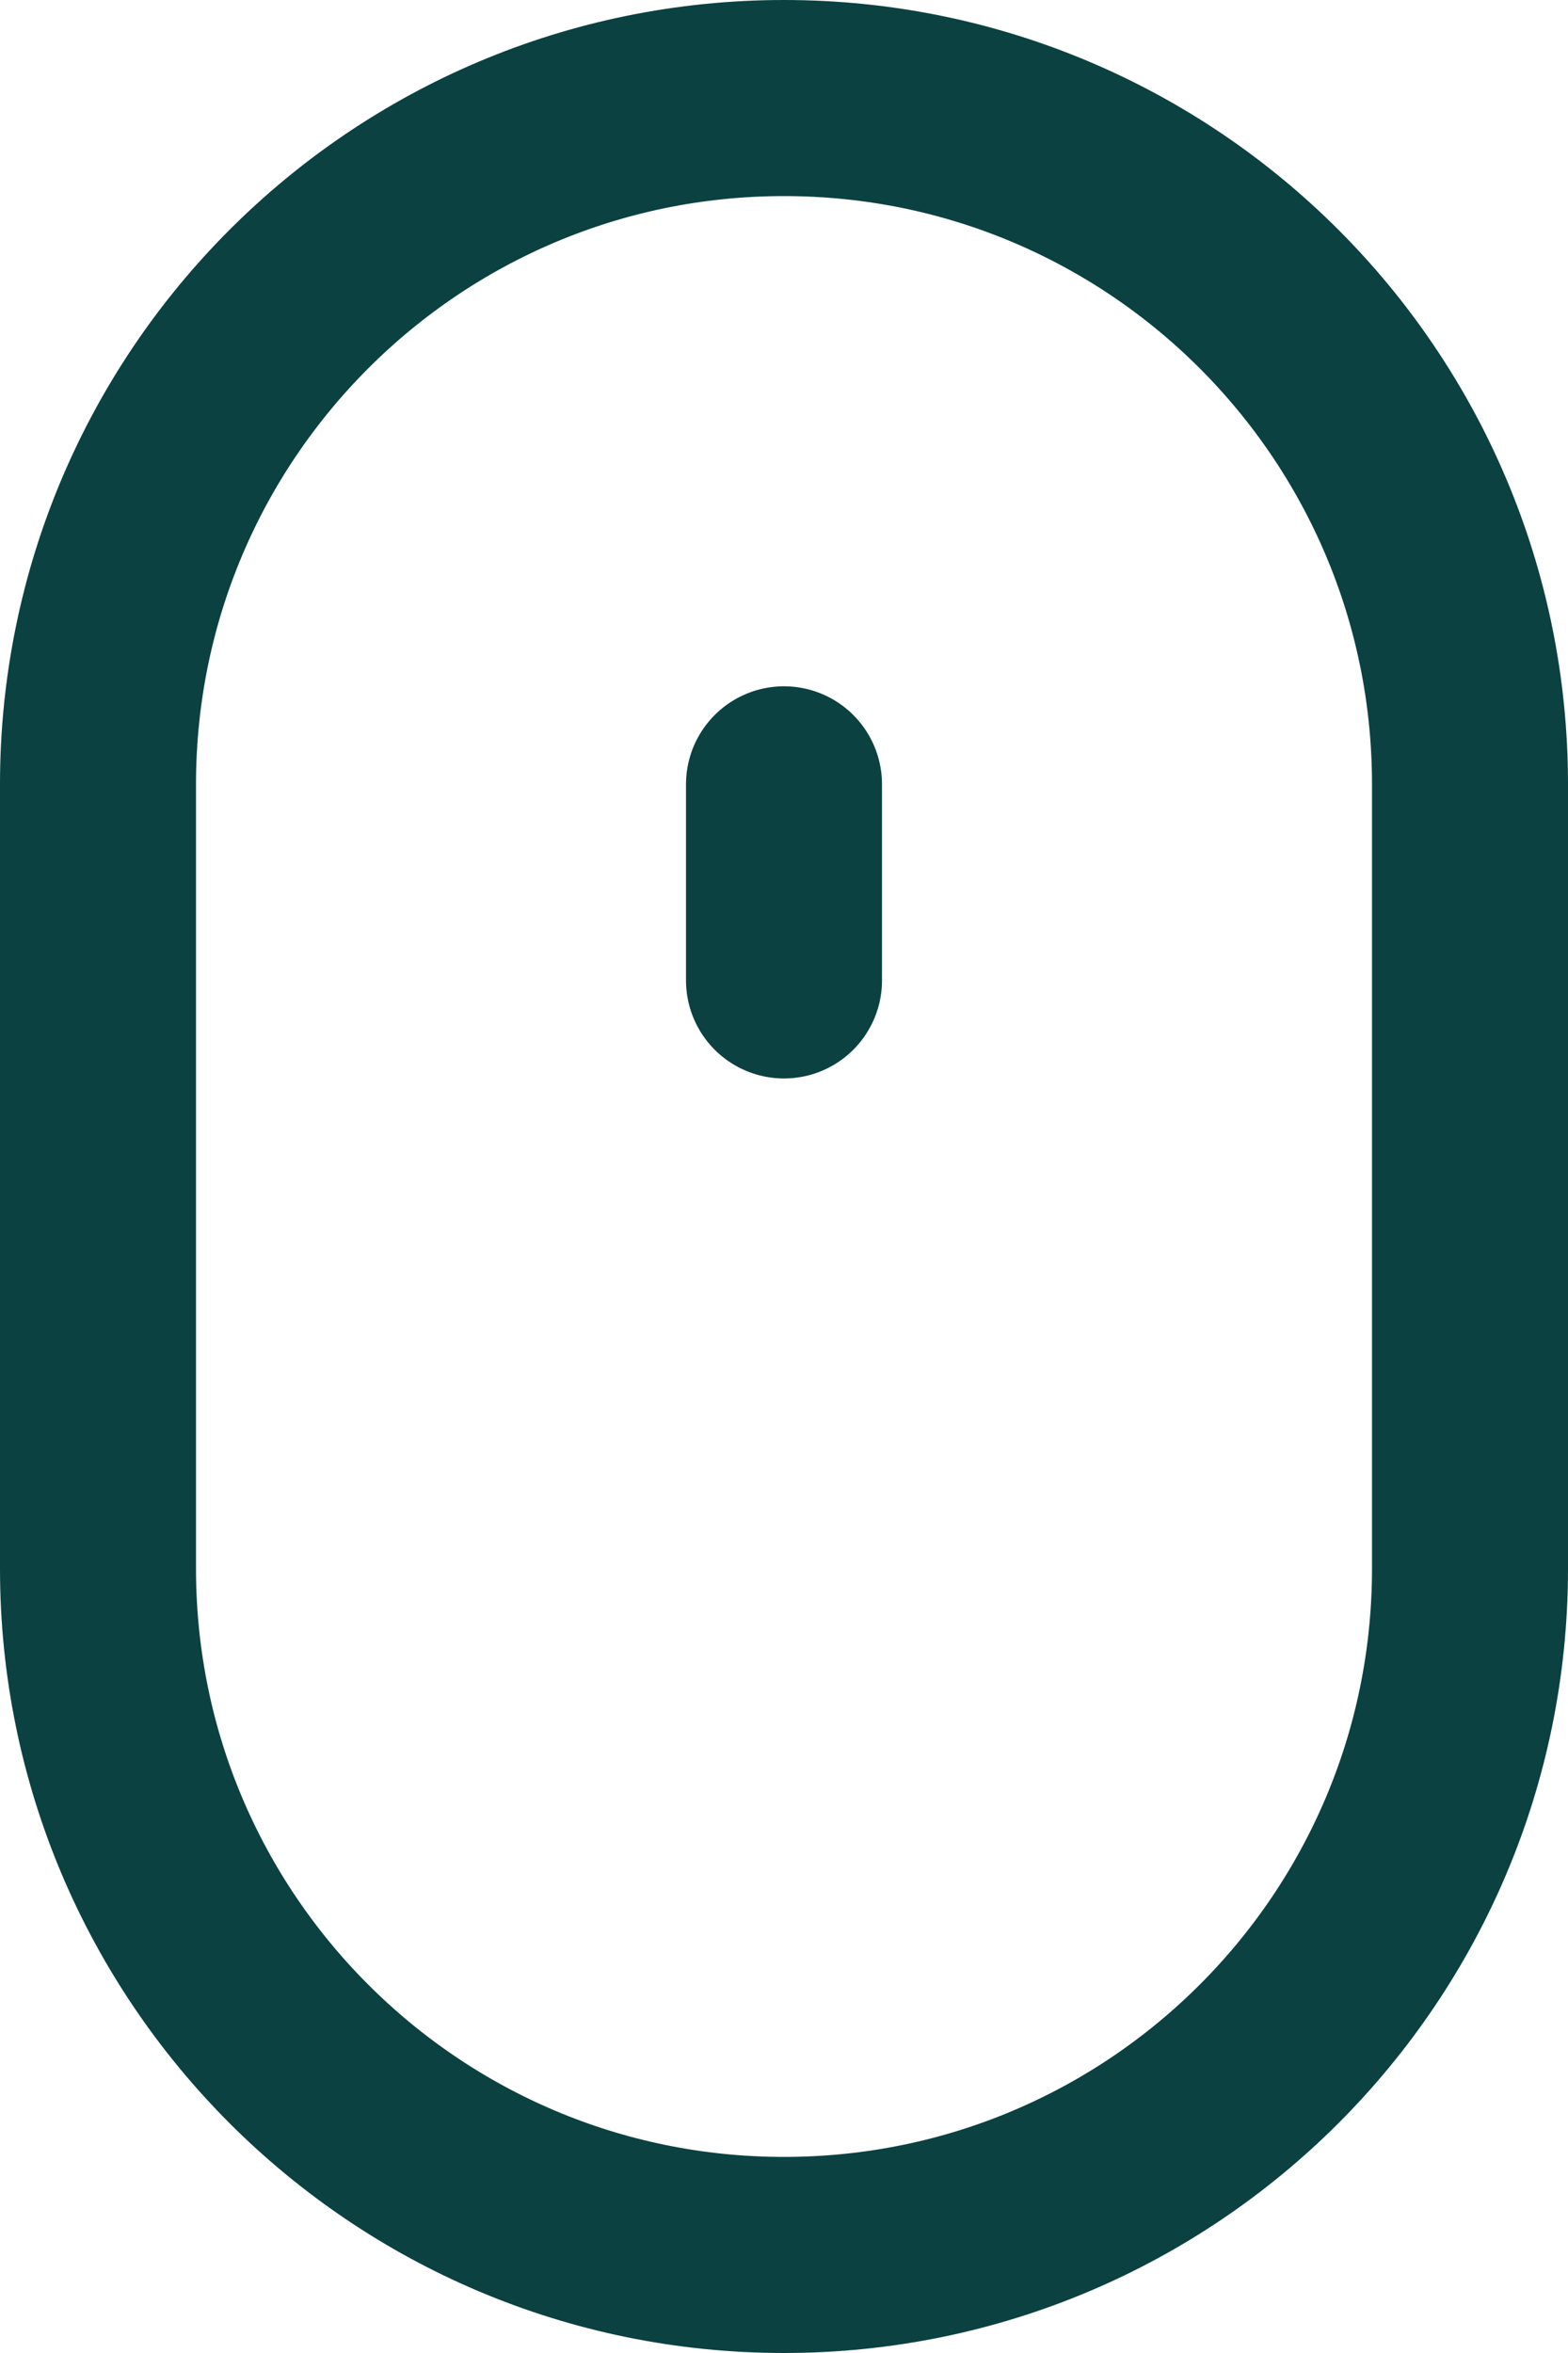 <svg width="16" height="24" viewBox="0 0 16 24" fill="none" xmlns="http://www.w3.org/2000/svg">
<path d="M15 8V16C15 19.866 11.866 23 8 23C4.134 23 1 19.866 1 16V8C1 4.134 4.134 1 8 1C11.866 1 15 4.134 15 8Z" stroke="#0B4141" stroke-width="2"/>
<line x1="8" y1="8" x2="8" y2="10" stroke="#0B4141" stroke-width="2" stroke-linecap="round" stroke-linejoin="round"/>
</svg>
